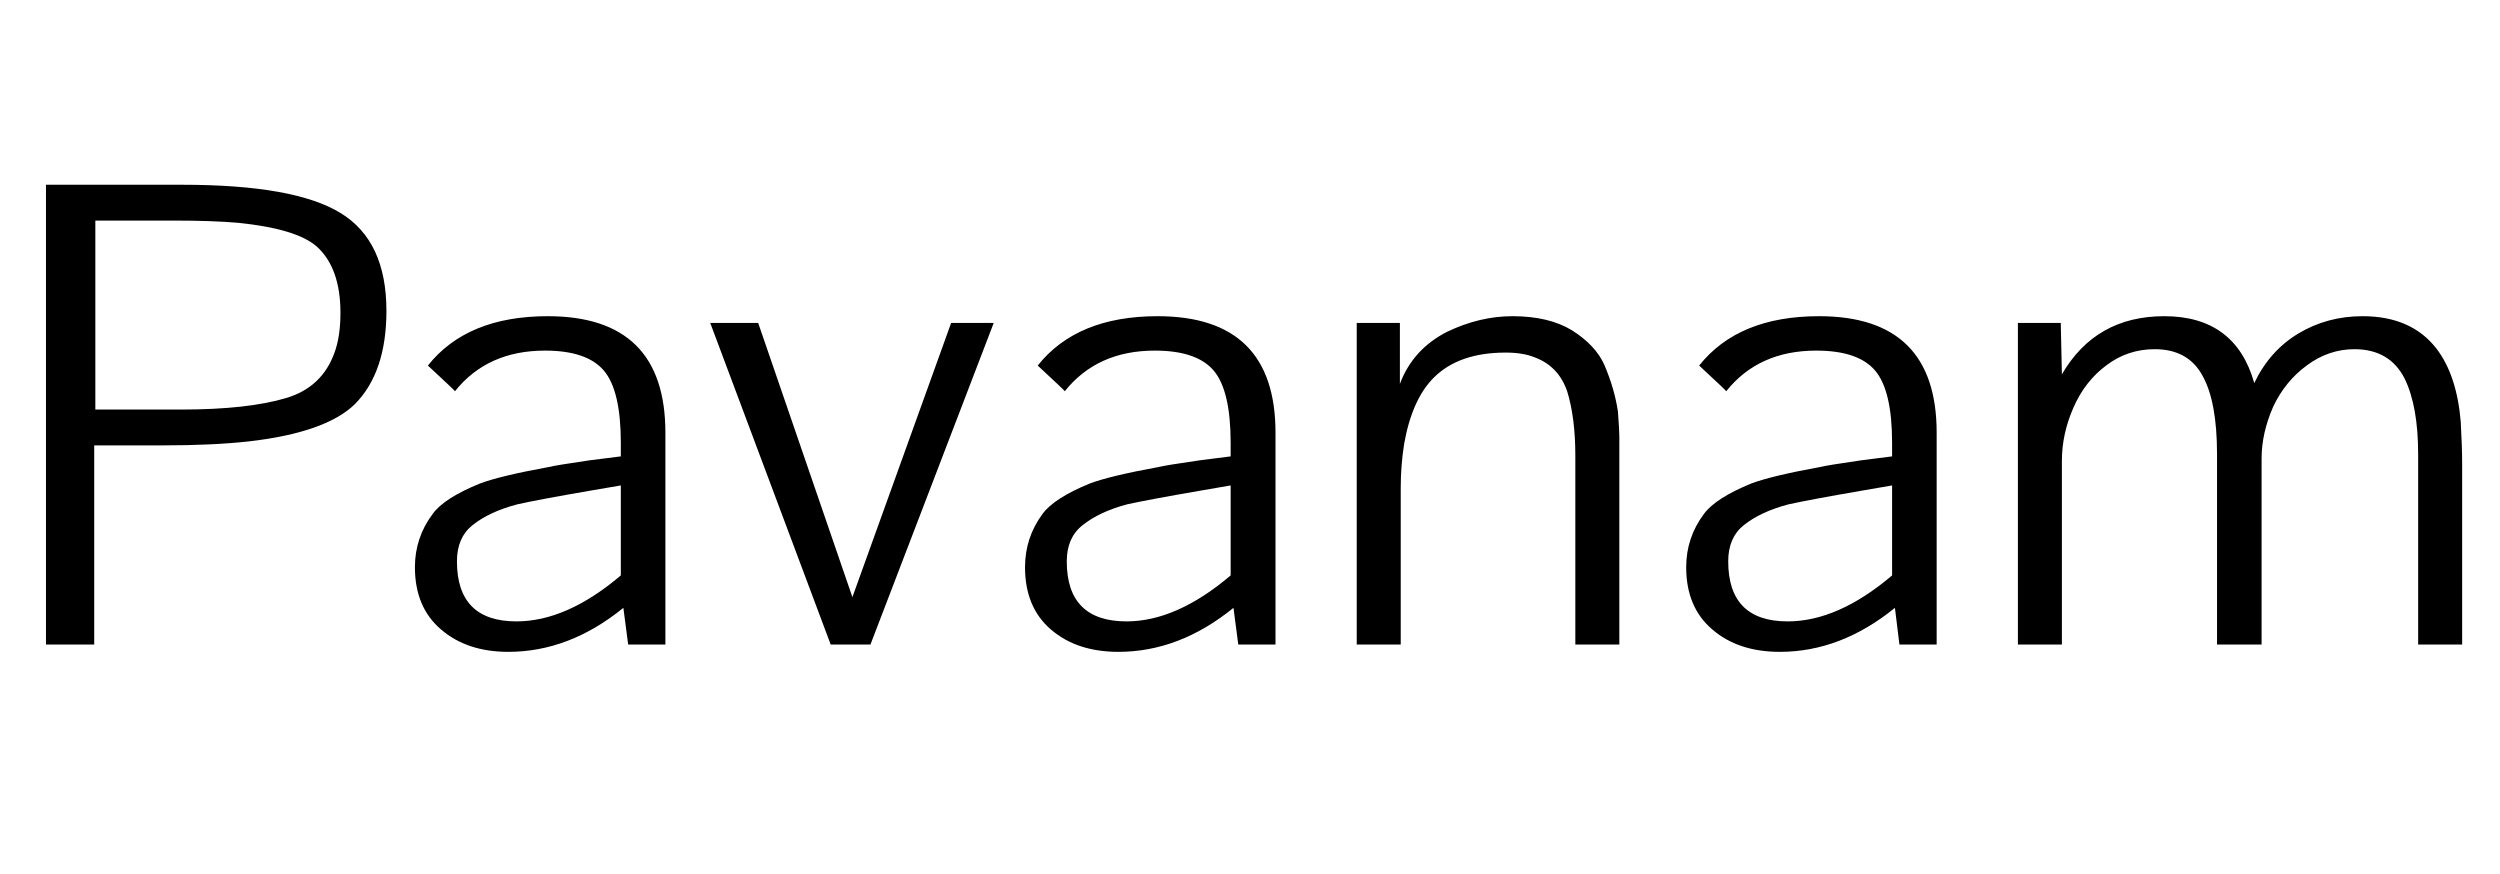<svg xmlns="http://www.w3.org/2000/svg" xmlns:xlink="http://www.w3.org/1999/xlink" width="88.632" height="30.984"><path fill="black" d="M6.17 7.82L3.38 7.82L3.38 14.52L6.41 14.52Q8.78 14.52 10.15 14.11L10.15 14.11Q11.42 13.73 11.86 12.50L11.86 12.50Q12.07 11.93 12.07 11.09L12.07 11.09Q12.07 9.50 11.23 8.74L11.23 8.74Q10.51 8.11 8.45 7.90L8.45 7.90Q7.54 7.82 6.17 7.82L6.17 7.82ZM3.34 22.85L1.63 22.85L1.63 6.55L6.46 6.55Q10.44 6.55 12.07 7.55Q13.70 8.54 13.70 11.02L13.70 11.02Q13.70 13.20 12.58 14.33L12.58 14.33Q11.54 15.34 8.81 15.65L8.81 15.65Q7.54 15.79 5.78 15.79L5.78 15.79L3.34 15.79L3.34 22.85ZM22.27 22.85L22.10 21.55Q20.18 23.11 18.02 23.11L18.02 23.11Q16.56 23.11 15.64 22.32Q14.71 21.53 14.71 20.11L14.71 20.11Q14.71 19.06 15.34 18.22L15.34 18.22Q15.74 17.66 17.02 17.14L17.02 17.14Q17.74 16.87 19.44 16.56L19.44 16.56Q19.73 16.49 20.90 16.32L20.90 16.32L22.01 16.18L22.01 15.70Q22.01 13.85 21.41 13.14Q20.81 12.43 19.32 12.43L19.32 12.43Q17.28 12.43 16.13 13.87L16.13 13.87Q16.13 13.85 15.17 12.96L15.17 12.96Q16.56 11.21 19.42 11.21L19.42 11.21Q23.59 11.21 23.59 15.34L23.59 15.34L23.59 22.85L22.27 22.85ZM22.01 20.40L22.01 17.21L20.90 17.40Q19.10 17.71 18.34 17.88L18.34 17.88Q17.35 18.14 16.75 18.62L16.75 18.62Q16.20 19.06 16.20 19.90L16.20 19.90Q16.20 22.03 18.31 22.03L18.31 22.03Q20.09 22.03 22.01 20.40L22.01 20.40ZM30.22 21.17L33.72 11.45L35.23 11.45L30.86 22.85L29.45 22.85L25.18 11.45L26.88 11.45L30.22 21.17ZM43.90 22.85L43.73 21.55Q41.81 23.11 39.65 23.11L39.65 23.11Q38.18 23.11 37.26 22.32Q36.34 21.53 36.34 20.11L36.34 20.11Q36.34 19.06 36.96 18.22L36.96 18.22Q37.37 17.66 38.64 17.14L38.64 17.14Q39.36 16.87 41.06 16.56L41.06 16.56Q41.35 16.49 42.53 16.32L42.53 16.32L43.63 16.18L43.63 15.70Q43.63 13.85 43.03 13.14Q42.43 12.43 40.94 12.43L40.94 12.43Q38.90 12.43 37.75 13.87L37.75 13.87Q37.75 13.85 36.79 12.96L36.79 12.96Q38.18 11.21 41.04 11.21L41.04 11.21Q45.22 11.21 45.22 15.34L45.22 15.34L45.22 22.85L43.90 22.85ZM43.63 20.40L43.63 17.21L42.53 17.40Q40.73 17.71 39.96 17.88L39.96 17.88Q38.98 18.14 38.38 18.62L38.38 18.62Q37.82 19.06 37.82 19.90L37.82 19.90Q37.82 22.03 39.94 22.03L39.94 22.03Q41.71 22.03 43.63 20.40L43.63 20.40ZM49.66 22.85L48.10 22.85L48.10 11.45L49.63 11.45L49.63 11.81L49.63 12.50L49.63 13.30L49.63 13.61Q50.09 12.38 51.31 11.76L51.31 11.76Q52.46 11.21 53.62 11.21L53.62 11.21Q54.91 11.21 55.73 11.71L55.73 11.71Q56.57 12.24 56.88 12.94L56.88 12.94Q57.24 13.78 57.36 14.59L57.36 14.59Q57.41 15.26 57.41 15.46L57.41 15.46L57.41 16.34L57.41 22.85L55.85 22.85L55.85 16.15Q55.85 14.81 55.56 13.87L55.56 13.87Q55.25 12.98 54.41 12.67L54.41 12.67Q54.00 12.50 53.38 12.50L53.38 12.50Q51.72 12.50 50.83 13.39L50.83 13.39Q50.06 14.16 49.78 15.74L49.78 15.74Q49.66 16.51 49.66 17.28L49.66 17.28L49.66 22.85ZM67.34 22.85L67.18 21.55Q65.26 23.11 63.10 23.11L63.10 23.11Q61.63 23.11 60.71 22.32Q59.78 21.53 59.78 20.11L59.78 20.11Q59.78 19.06 60.41 18.22L60.41 18.22Q60.82 17.66 62.09 17.14L62.09 17.14Q62.81 16.87 64.51 16.56L64.51 16.56Q64.80 16.49 65.98 16.32L65.98 16.32L67.08 16.18L67.08 15.70Q67.08 13.85 66.48 13.14Q65.88 12.43 64.39 12.43L64.39 12.43Q62.35 12.43 61.20 13.87L61.20 13.87Q61.20 13.85 60.24 12.96L60.24 12.96Q61.63 11.21 64.49 11.21L64.49 11.21Q68.66 11.21 68.66 15.34L68.66 15.34L68.66 22.85L67.34 22.85ZM67.08 20.40L67.08 17.21L65.98 17.40Q64.18 17.71 63.41 17.88L63.41 17.88Q62.42 18.14 61.82 18.62L61.82 18.62Q61.27 19.06 61.27 19.90L61.27 19.90Q61.27 22.03 63.38 22.03L63.38 22.03Q65.16 22.03 67.08 20.40L67.08 20.40ZM73.10 16.34L73.10 22.85L71.54 22.85L71.54 11.45L73.06 11.45L73.10 13.27Q74.30 11.21 76.73 11.21L76.73 11.21Q79.25 11.21 79.92 13.58L79.92 13.58Q80.47 12.43 81.49 11.82Q82.51 11.21 83.76 11.21L83.76 11.21Q85.49 11.21 86.38 12.36L86.38 12.36Q87.10 13.30 87.24 14.95L87.24 14.95Q87.29 15.86 87.29 16.44L87.29 16.44L87.29 22.85L85.73 22.85L85.73 16.10Q85.73 14.40 85.25 13.42L85.25 13.42Q84.72 12.38 83.47 12.38L83.47 12.38Q82.56 12.38 81.79 12.95Q81.02 13.51 80.59 14.42L80.59 14.42Q80.18 15.36 80.18 16.25L80.18 16.25L80.18 22.85L78.60 22.85L78.60 16.10Q78.60 14.23 78.08 13.31Q77.57 12.38 76.39 12.38L76.39 12.38Q75.43 12.38 74.68 12.95Q73.92 13.51 73.51 14.45Q73.10 15.38 73.10 16.34L73.10 16.34Z"/></svg>